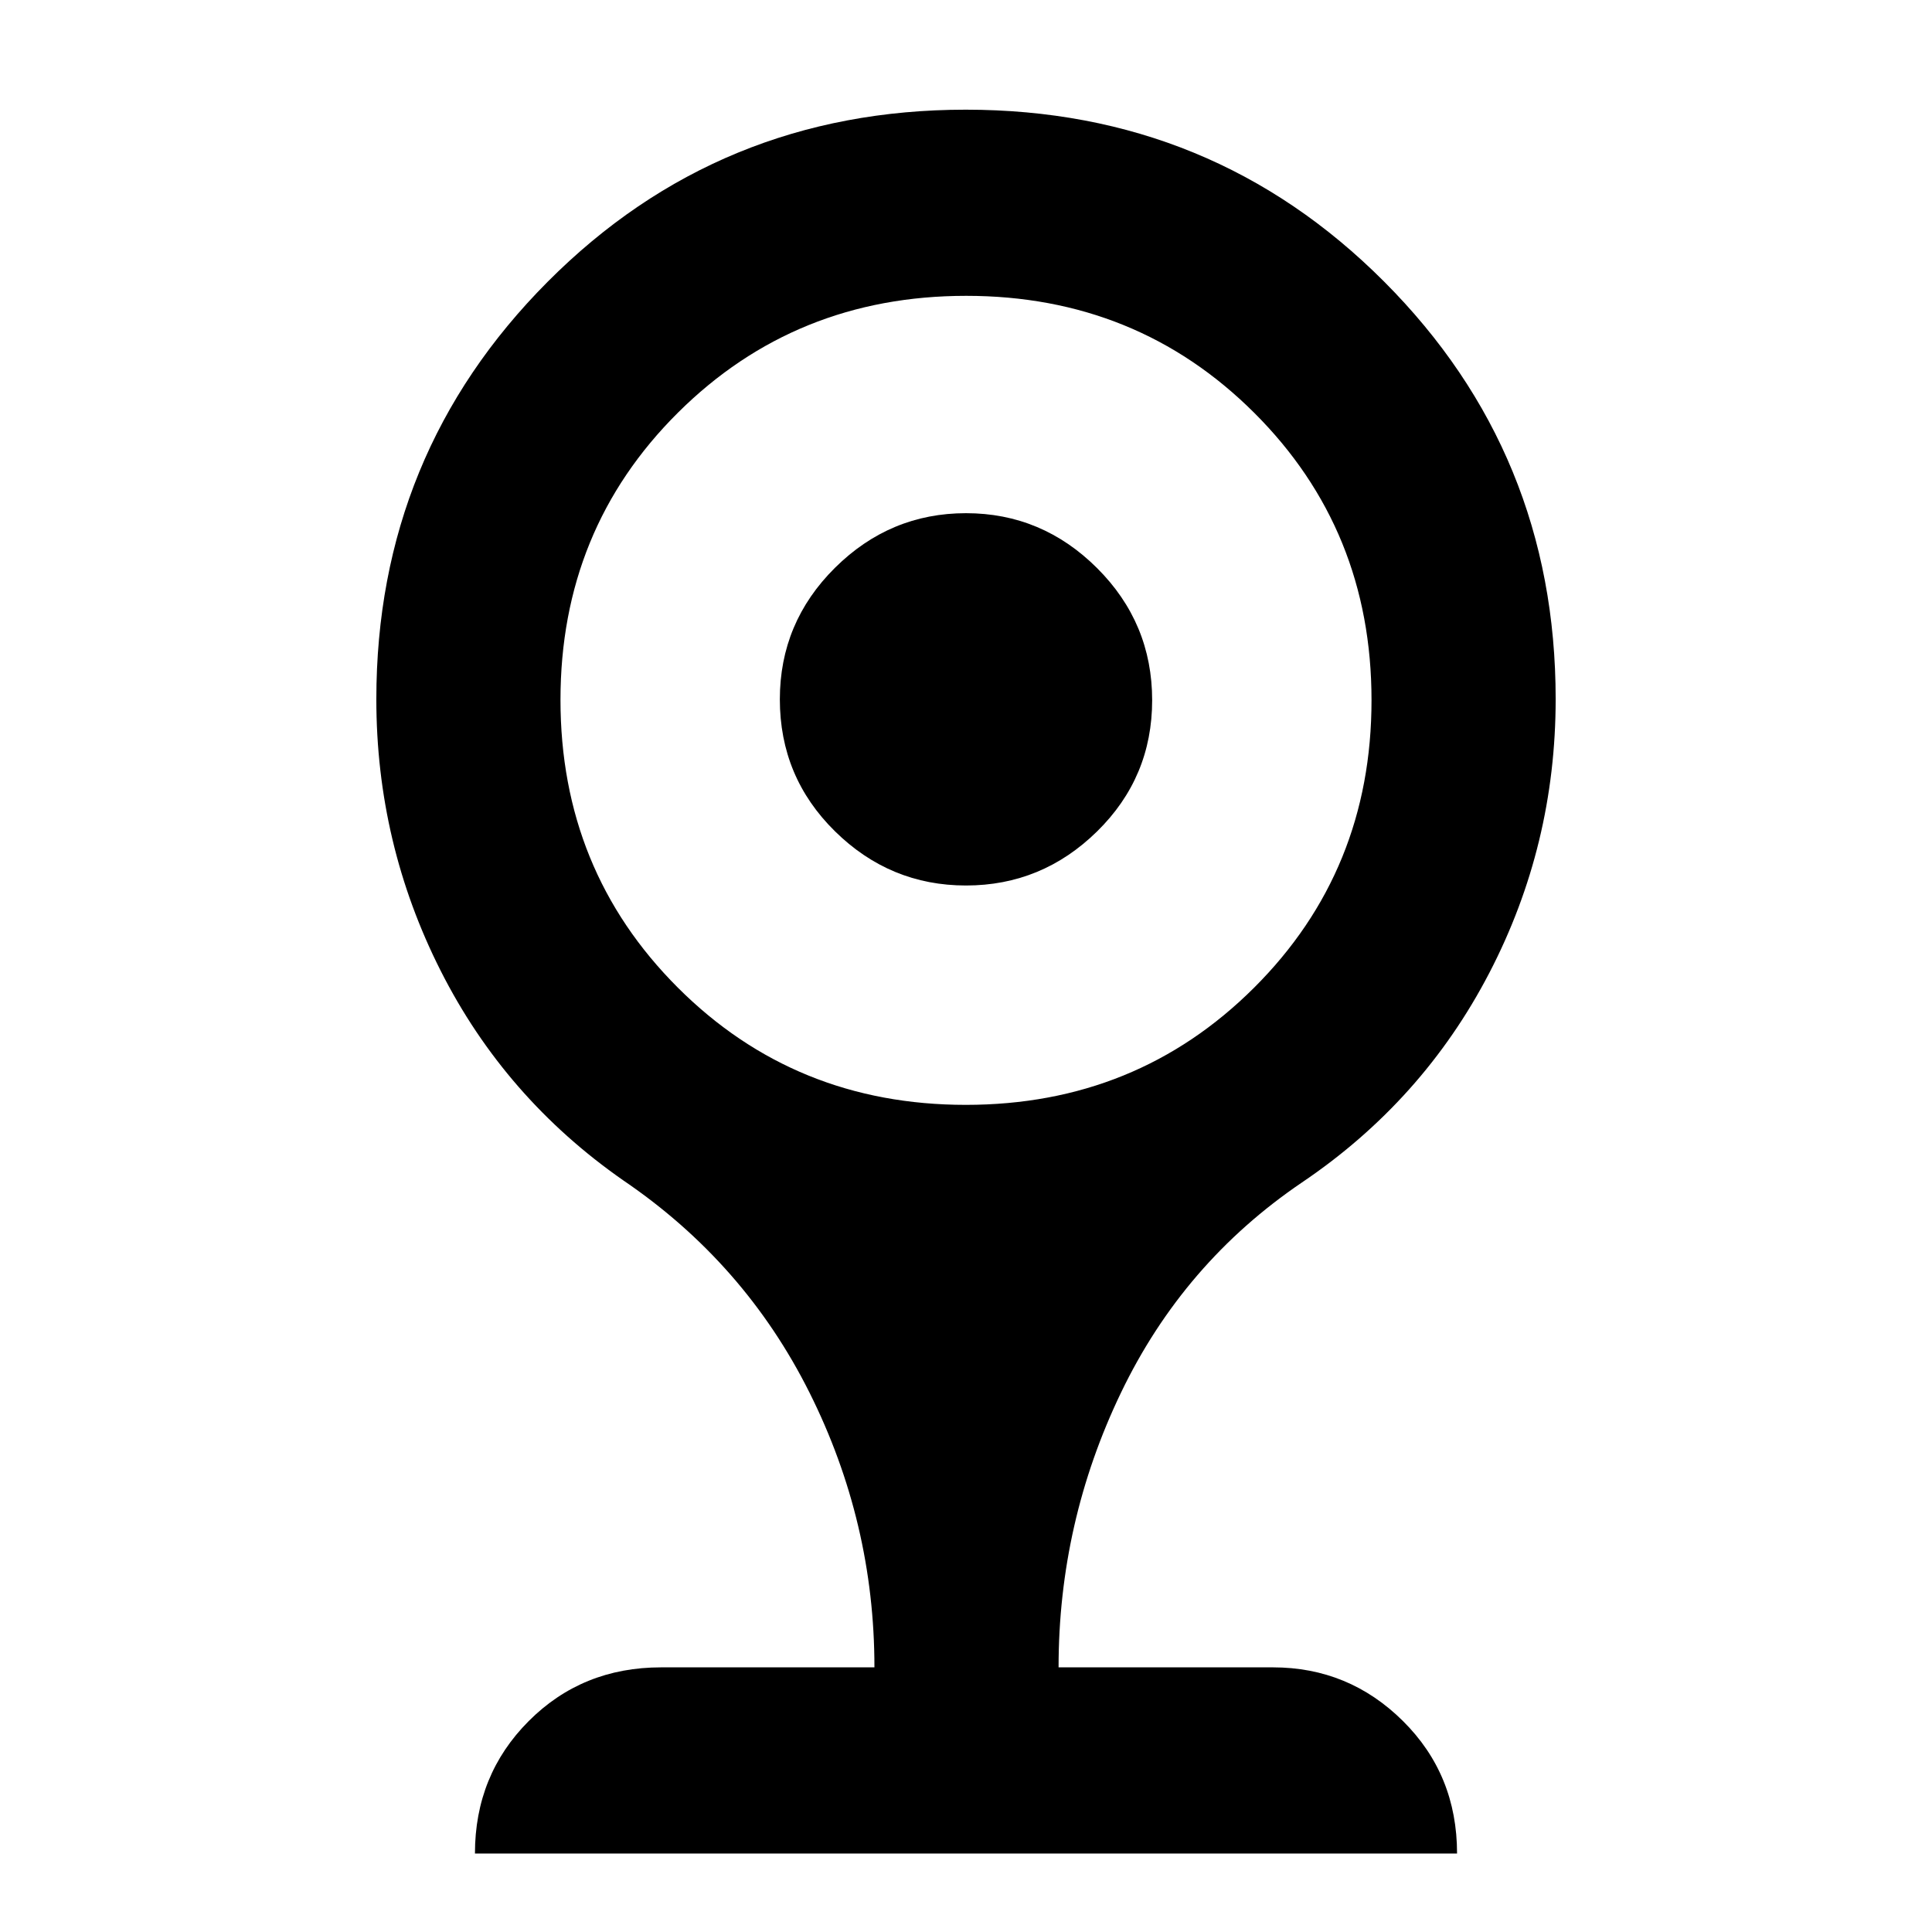<svg xmlns="http://www.w3.org/2000/svg" height="48" viewBox="0 -960 960 960" width="48"><path d="M480-520q-37.76 0-65.13-26.96-27.37-26.95-27.37-65.54 0-38.17 27.37-65.34Q442.24-705 480-705q37.76 0 65.13 27.28 27.37 27.29 27.37 65.64 0 38.34-27.37 65.21Q517.76-520 480-520ZM236-39q0-39 26.66-65.75t65.84-26.75h106q0-72-32.25-136.5t-92.49-105.44q-58.84-40.99-90.8-104.21Q187-540.86 187-612.56q0-121.93 85.14-207.44 85.14-85.5 207.75-85.5t207.86 85.42Q773-734.65 773-612.63q0 72.65-33 136.13-33 63.48-93.03 104.03Q588-332.5 557-267.96T526-131.5h106.5q37.72 0 64.61 26.66T724-39H236Zm243.91-372q84.83 0 143.21-58.19 58.38-58.19 58.38-142.88t-58.29-142.81Q564.92-813 480.09-813q-84.83 0-143.21 58.04-58.38 58.03-58.38 142.72t58.29 142.96Q395.08-411 479.91-411Z"/></svg>